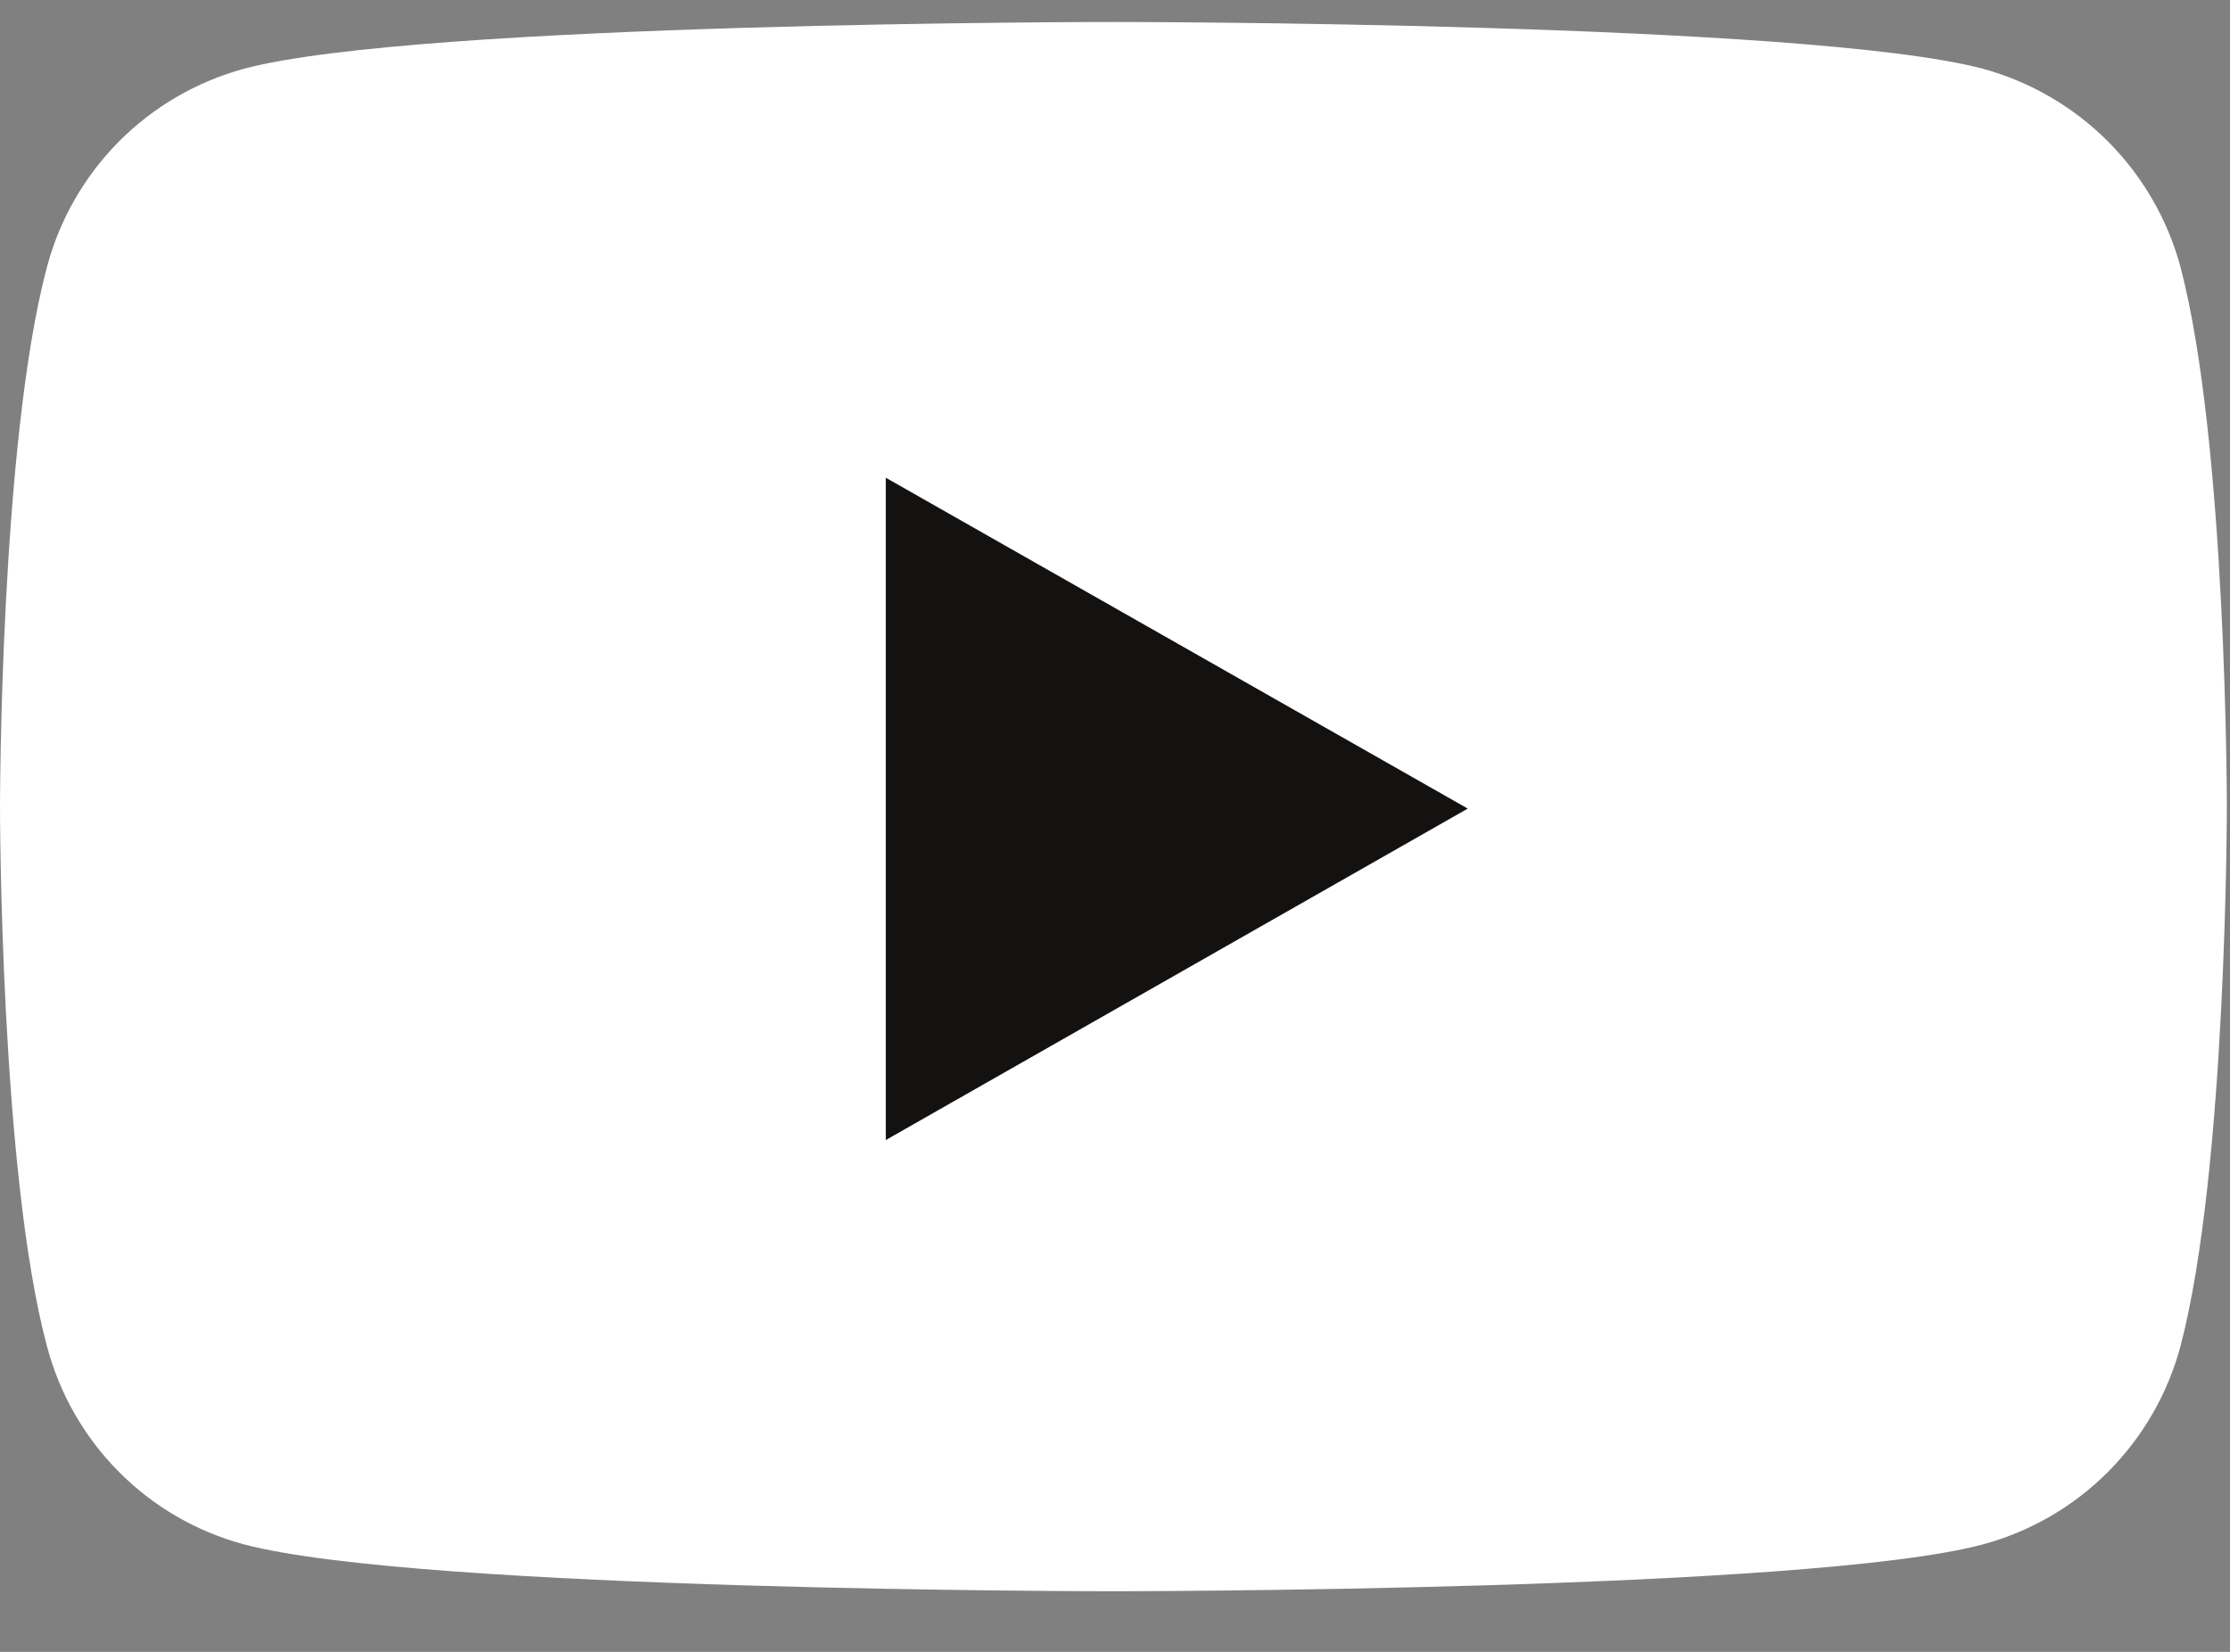 <svg width="27" height="20" viewBox="0 0 27 20" fill="none" xmlns="http://www.w3.org/2000/svg">
<rect x="0" y="0" width="27" height="20" fill="#808080" stroke="none"/>
<path d="M26.401 3.235C26.247 2.661 25.945 2.138 25.527 1.717C25.108 1.296 24.587 0.992 24.015 0.834C21.884 0.266 13.481 0.266 13.481 0.266C13.481 0.266 5.05 0.266 2.948 0.834C2.376 0.991 1.855 1.295 1.437 1.716C1.02 2.138 0.72 2.661 0.568 3.235C1.29972e-05 5.365 0 9.769 0 9.769C0 9.769 1.29972e-05 14.18 0.568 16.297C0.719 16.871 1.018 17.395 1.436 17.817C1.853 18.238 2.375 18.542 2.948 18.697C5.079 19.266 13.481 19.266 13.481 19.266C13.481 19.266 21.912 19.266 24.015 18.697C24.588 18.541 25.11 18.237 25.528 17.816C25.947 17.394 26.248 16.871 26.401 16.297C26.962 14.166 26.962 9.769 26.962 9.769C26.962 9.769 26.962 5.365 26.401 3.235Z" fill="white"/>
<path d="M10.725 13.803V5.784L17.771 9.79L10.725 13.803Z" fill="#141211"/>
</svg>